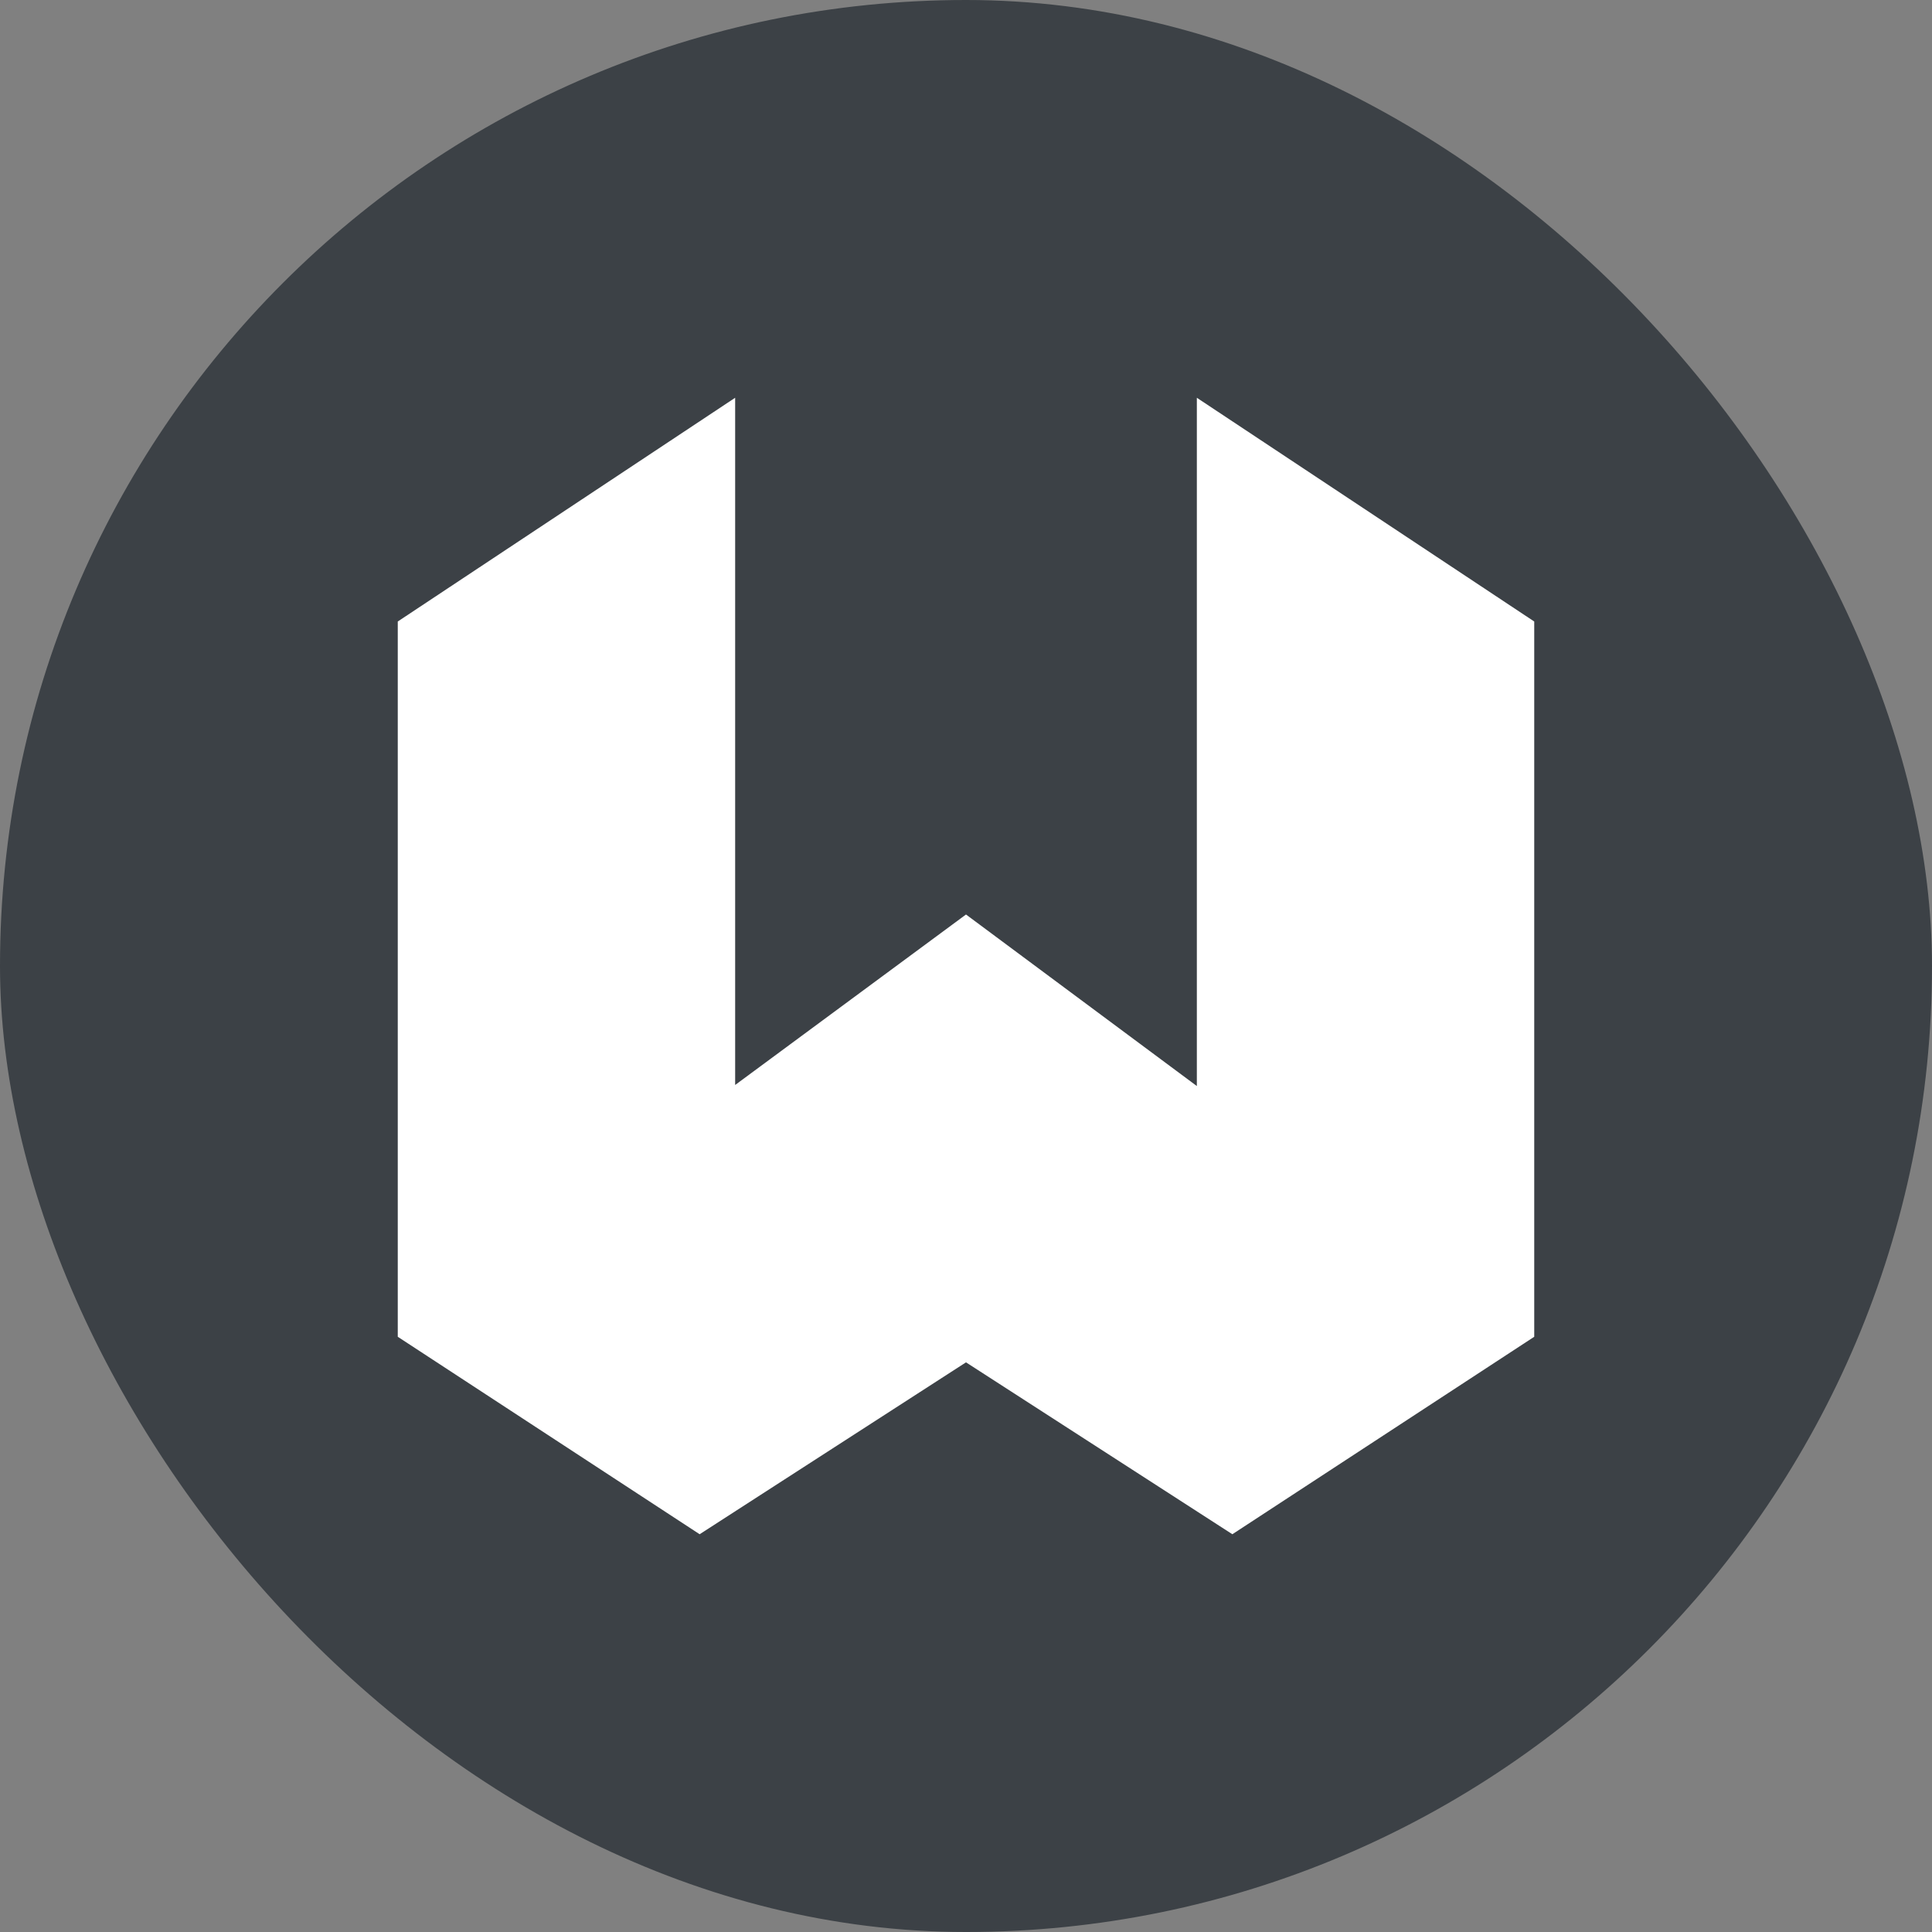 <svg xmlns="http://www.w3.org/2000/svg" viewBox="-11.2 -11.2 54.4 54.4"><rect x="-11.2" y="-11.2" width="54.4" height="54.4" fill="#808080" stroke="none"/><rect x="-11.2" y="-11.2" rx="30" ry="30" width="54.4" height="54.4" fill="#3C4146"/><path fill="#fff" d="M9.5 0L0 6.3v20.14L8.5 32l7.5-4.84L23.5 32l8.5-5.56V6.3L22.5 0v19.38L16 14.55l-6.5 4.8V.02z"/></svg>